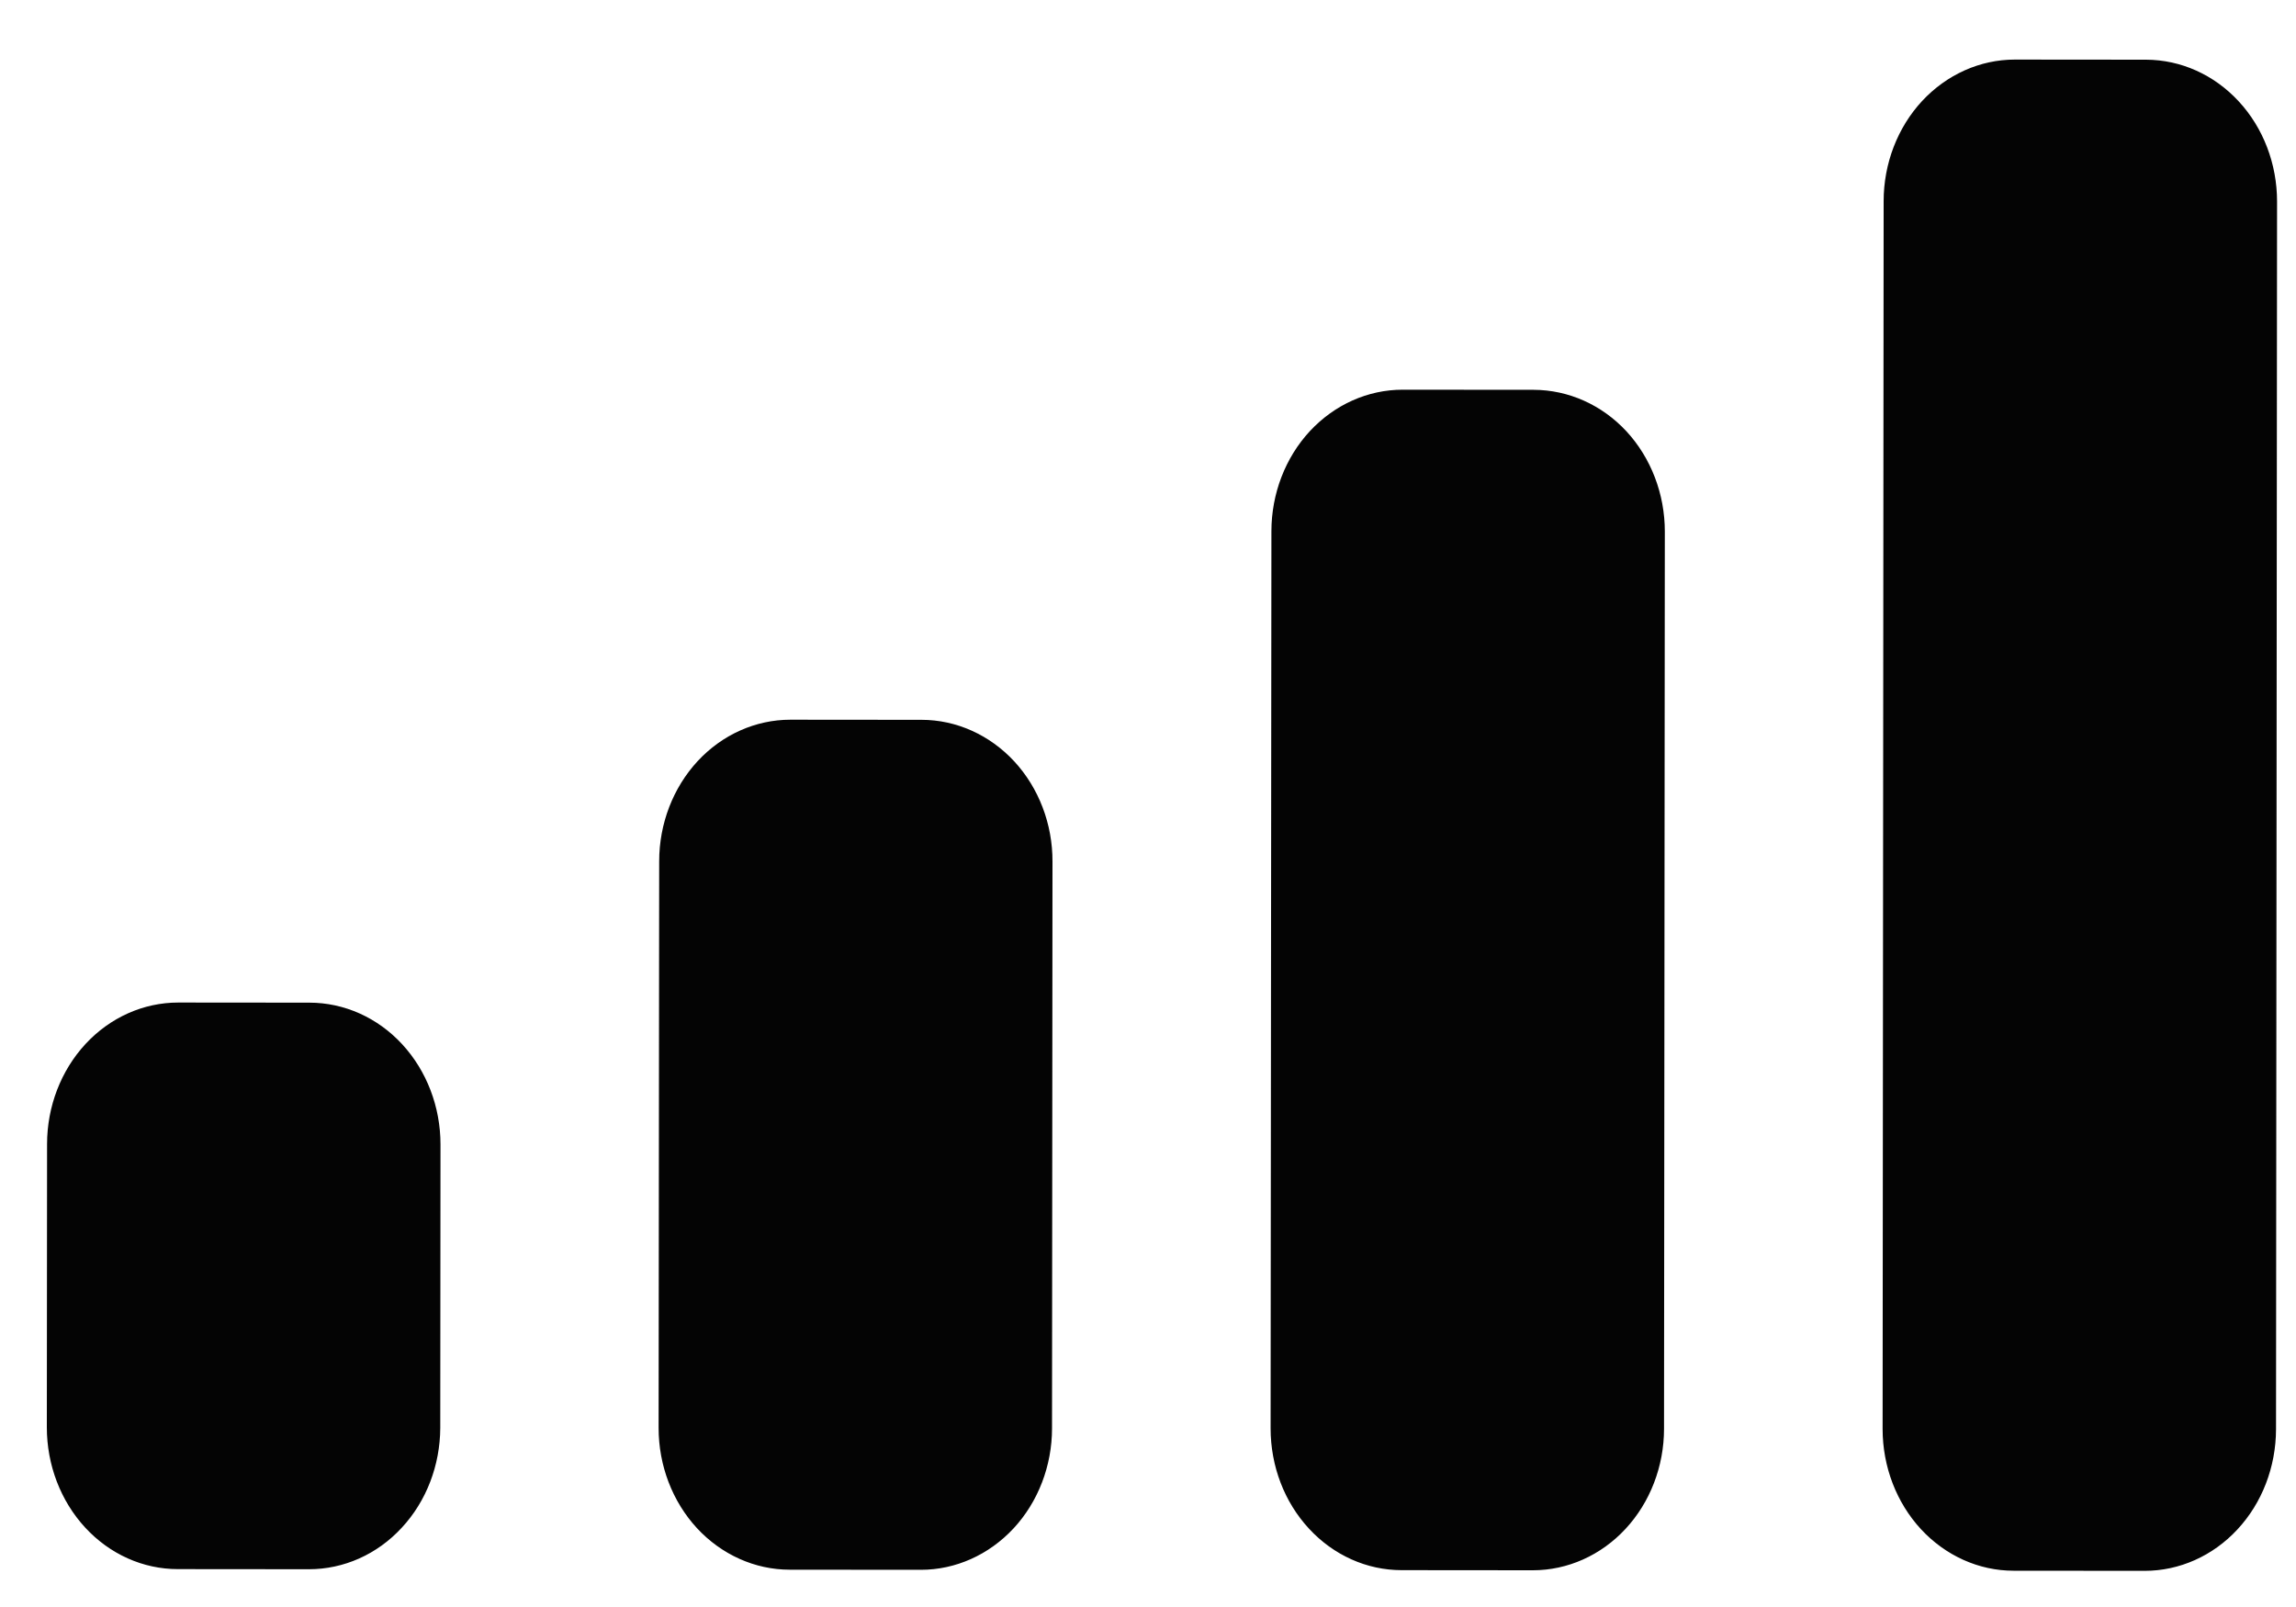 <svg width="20" height="14" viewBox="0 0 20 14" fill="none" xmlns="http://www.w3.org/2000/svg">
<path d="M18.682 13.685L17.54 13.684C17.237 13.684 16.947 13.553 16.733 13.322C16.519 13.09 16.399 12.776 16.399 12.449L16.408 1.753C16.408 1.425 16.529 1.111 16.743 0.88C16.958 0.649 17.248 0.519 17.551 0.519L18.694 0.52C18.997 0.521 19.287 0.651 19.501 0.883C19.715 1.114 19.835 1.428 19.835 1.756L19.826 12.452C19.825 12.779 19.705 13.093 19.49 13.324C19.276 13.555 18.985 13.685 18.682 13.685ZM13.352 13.68L12.209 13.679C11.906 13.679 11.616 13.549 11.402 13.317C11.188 13.086 11.068 12.772 11.068 12.444L11.075 4.629C11.075 4.301 11.196 3.987 11.41 3.756C11.625 3.525 11.915 3.395 12.218 3.395L13.36 3.396C13.663 3.397 13.954 3.527 14.168 3.758C14.382 3.99 14.502 4.304 14.502 4.631L14.495 12.447C14.495 12.774 14.374 13.088 14.16 13.319C13.946 13.55 13.655 13.68 13.353 13.68L13.352 13.68ZM8.021 13.676L6.879 13.675C6.576 13.675 6.285 13.544 6.071 13.313C5.857 13.081 5.737 12.767 5.737 12.44L5.742 7.503C5.742 7.176 5.863 6.862 6.077 6.631C6.291 6.4 6.582 6.27 6.885 6.27L8.027 6.271C8.33 6.271 8.621 6.402 8.835 6.633C9.049 6.865 9.169 7.179 9.168 7.506L9.164 12.443C9.164 12.77 9.043 13.084 8.829 13.315C8.614 13.546 8.324 13.676 8.021 13.676ZM2.691 13.671L1.549 13.67C1.246 13.67 0.956 13.54 0.742 13.308C0.528 13.076 0.408 12.762 0.408 12.435L0.41 9.967C0.41 9.64 0.531 9.326 0.745 9.095C0.96 8.863 1.25 8.734 1.553 8.734L2.695 8.735C2.998 8.735 3.289 8.865 3.503 9.097C3.717 9.329 3.837 9.643 3.837 9.97L3.835 12.438C3.834 12.765 3.714 13.079 3.499 13.31C3.285 13.542 2.994 13.671 2.691 13.671Z" fill="#040404"/>
</svg>
